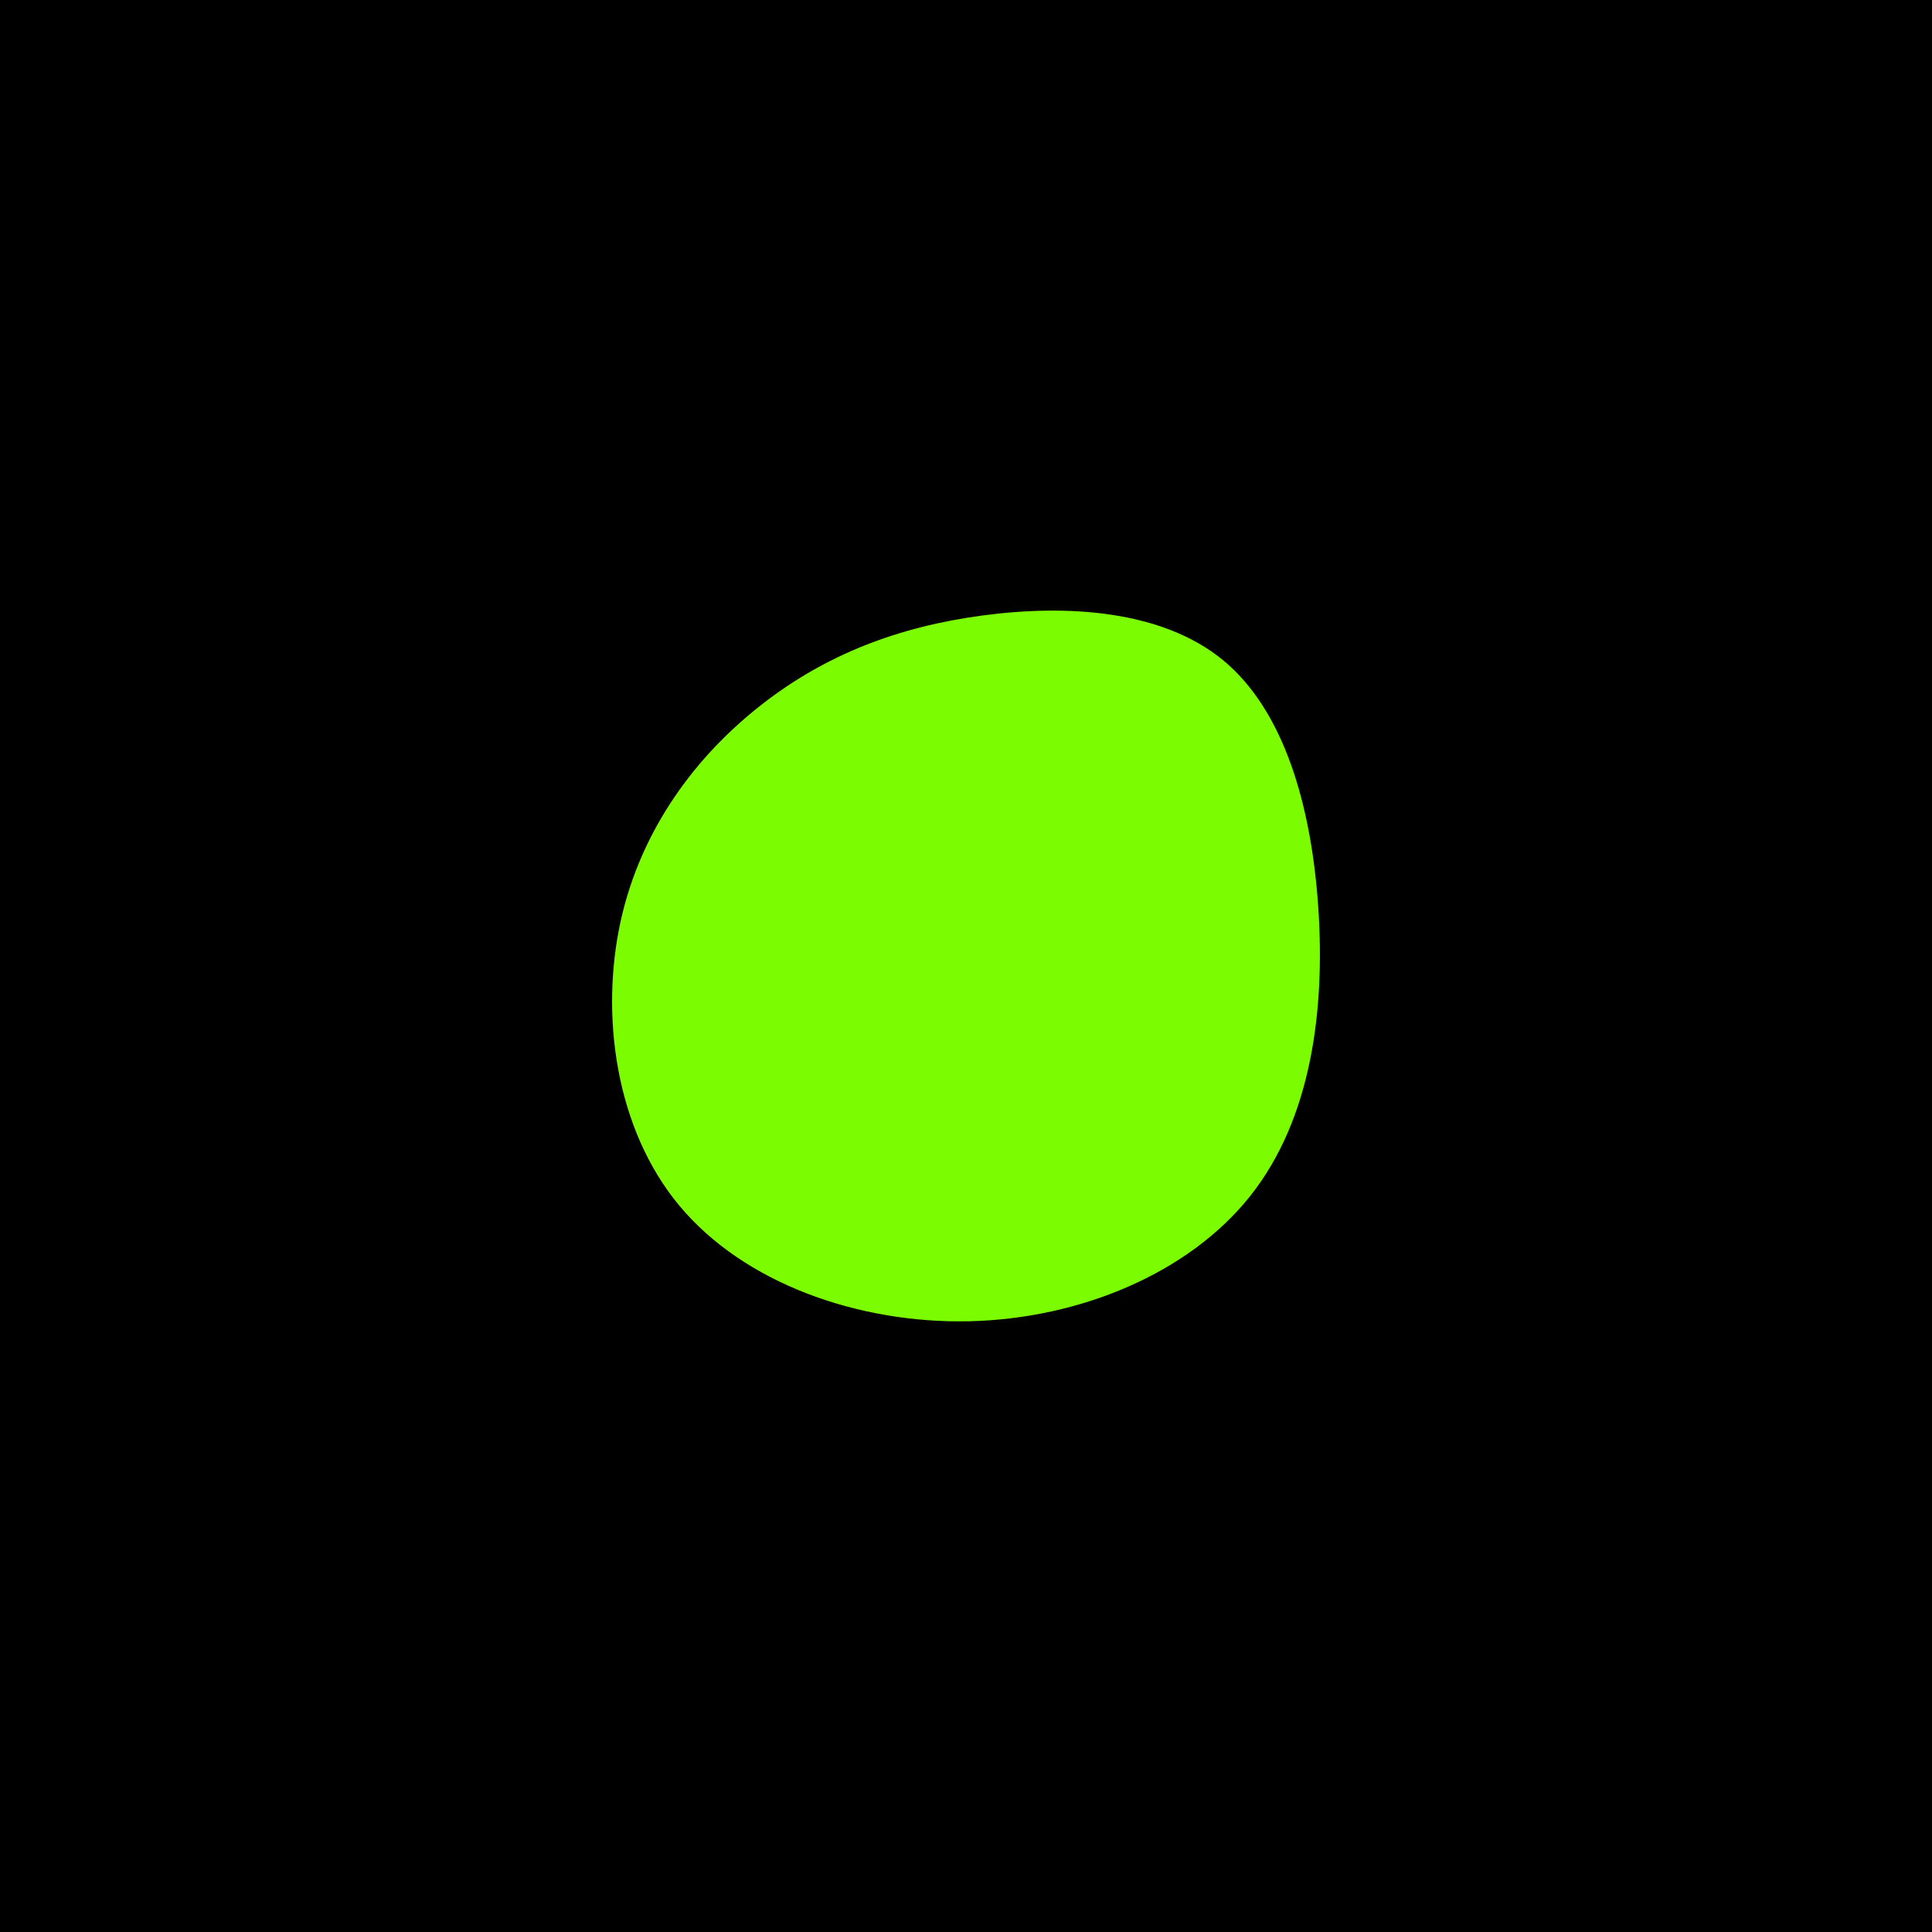 <svg id="visual" viewBox="0 0 900 900" width="900" height="900" xmlns="http://www.w3.org/2000/svg" xmlns:xlink="http://www.w3.org/1999/xlink" version="1.1"><rect x="0" y="0" width="900" height="900" fill="#000000"></rect><g transform="translate(452.611 419.602)"><path d="M117.1 -112.1C145.6 -88.6 158.3 -44.3 161.5 3.2C164.7 50.7 158.4 101.4 129.9 137.4C101.4 173.4 50.7 194.7 -1.2 195.9C-53 197 -106.1 178.1 -136.1 142.1C-166.1 106.1 -173 53 -163.5 9.5C-153.9 -33.9 -127.9 -67.9 -97.9 -91.3C-67.9 -114.8 -33.9 -127.7 5.2 -132.9C44.3 -138.1 88.6 -135.5 117.1 -112.1" fill="#7cfc00"></path></g></svg>